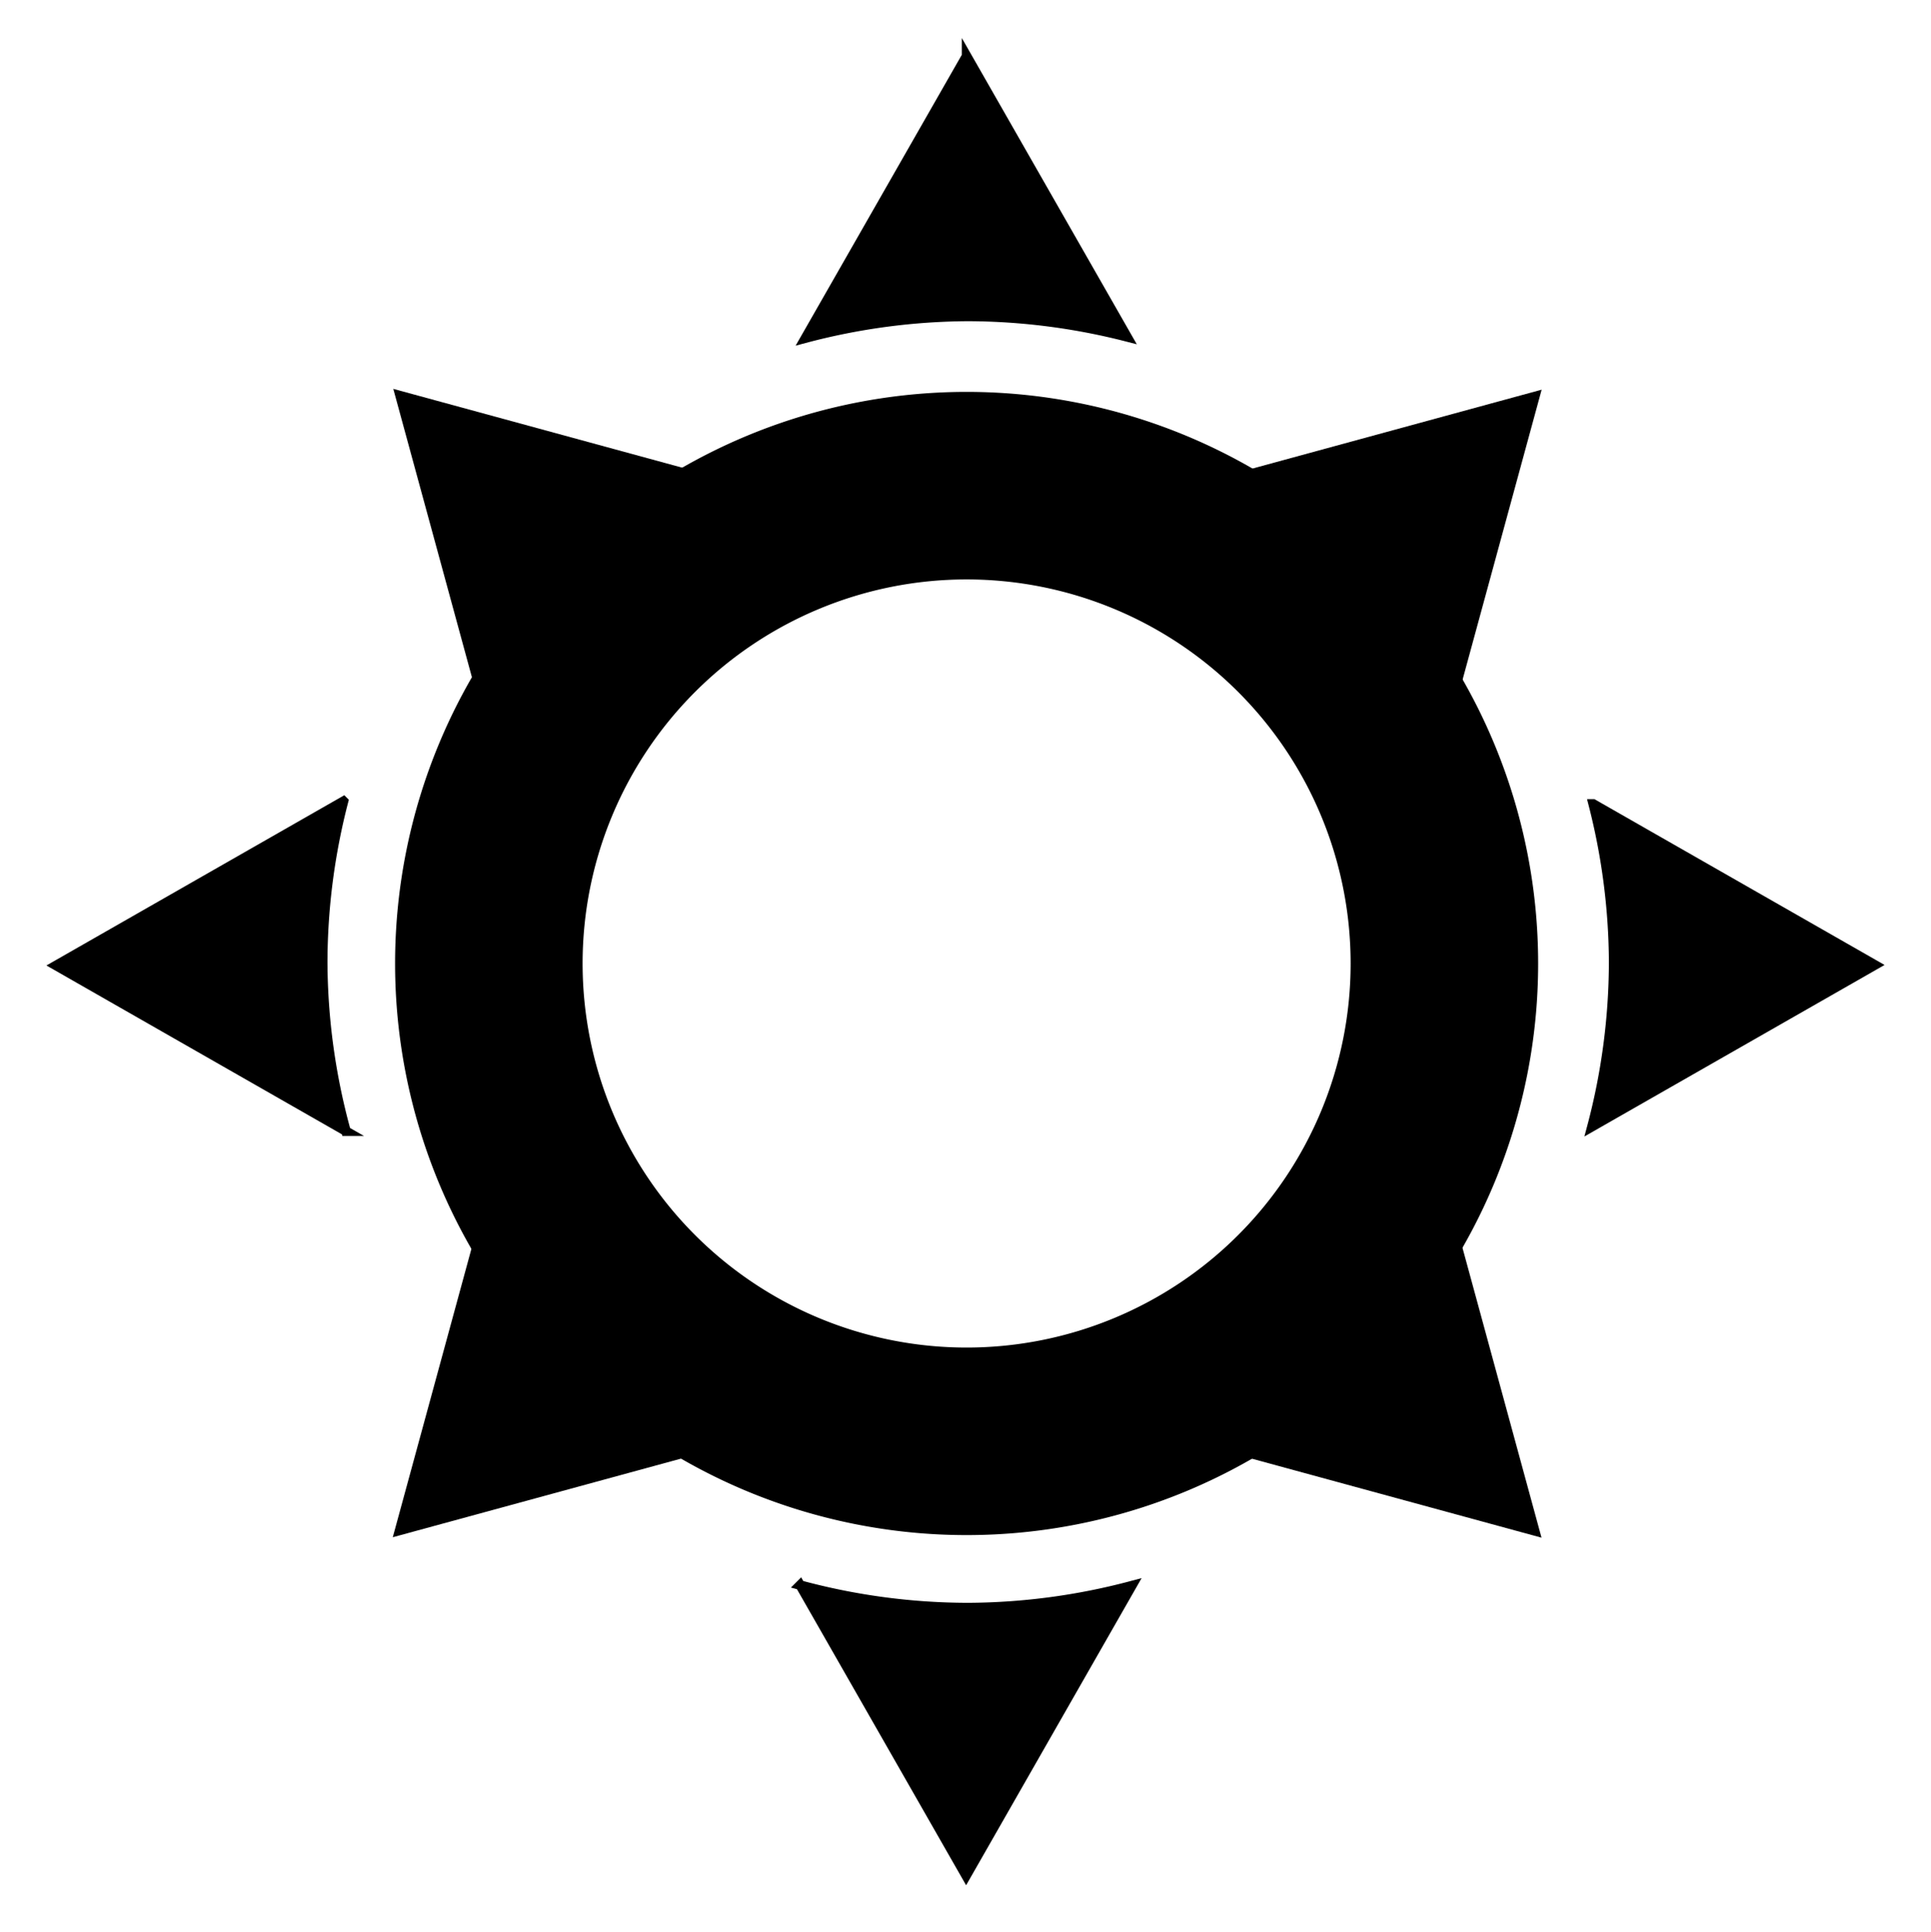 <?xml version="1.0" encoding="UTF-8" standalone="no"?>
<!-- Created with Inkscape (http://www.inkscape.org/) -->

<svg
   xmlns:dc="http://purl.org/dc/elements/1.1/"
   xmlns:cc="http://creativecommons.org/ns#"
   xmlns:rdf="http://www.w3.org/1999/02/22-rdf-syntax-ns#"
   xmlns:svg="http://www.w3.org/2000/svg"
   xmlns="http://www.w3.org/2000/svg"
   xmlns:sodipodi="http://sodipodi.sourceforge.net/DTD/sodipodi-0.dtd"
   xmlns:inkscape="http://www.inkscape.org/namespaces/inkscape"
   width="224.454"
   height="224.505"
   viewBox="0 0 224.454 224.505"
   id="svg4766"
   version="1.1"
   inkscape:version="0.91 r13725"
   sodipodi:docname="icon_set_core.svg">
  <defs
     id="defs4768" />
  <sodipodi:namedview
     id="base"
     pagecolor="#ffffff"
     bordercolor="#666666"
     borderopacity="1.0"
     inkscape:pageopacity="0.0"
     inkscape:pageshadow="2"
     inkscape:zoom="1.4142136"
     inkscape:cx="-146.08621"
     inkscape:cy="-19.843299"
     inkscape:document-units="px"
     inkscape:current-layer="layer1"
     showgrid="true"
     units="px"
     inkscape:window-width="1680"
     inkscape:window-height="990"
     inkscape:window-x="-8"
     inkscape:window-y="-8"
     inkscape:window-maximized="1"
     fit-margin-top="16"
     fit-margin-left="16"
     fit-margin-right="16"
     fit-margin-bottom="16">
    <inkscape:grid
       type="xygrid"
       id="grid5314"
       originx="12.344"
       originy="12.497" />
  </sodipodi:namedview>
  <g
     inkscape:label="Layer 1"
     inkscape:groupmode="layer"
     id="layer1"
     transform="translate(12.344,-840.354)">
    <path
       style="fill:#000000;fill-opacity:1;stroke:#000000;stroke-width:0.66;stroke-linecap:square;stroke-linejoin:miter;stroke-miterlimit:4;stroke-dasharray:none;stroke-opacity:1"
       d="m 100.013,886.231 a 66.105,66.105 0 0 0 -66.104,66.104 66.105,66.105 0 0 0 66.104,66.104 66.105,66.105 0 0 0 66.104,-66.104 66.105,66.105 0 0 0 -66.104,-66.104 z m 0,21.137 a 44.968,44.968 0 0 1 44.967,44.967 44.968,44.968 0 0 1 -44.967,44.967 44.968,44.968 0 0 1 -44.967,-44.967 44.968,44.968 0 0 1 44.967,-44.967 z"
       id="path5318"
       inkscape:connector-curvature="0" />
    <path
       style="fill:#000000;fill-opacity:1;fill-rule:evenodd;stroke:#000000;stroke-width:1.11px;stroke-linecap:butt;stroke-linejoin:miter;stroke-opacity:1"
       d="m 100.013,846.867 -18.735,32.783 a 75.032,75.032 0 0 1 18.917,-2.52 75.032,75.032 0 0 1 18.468,2.374 l -18.65,-32.638 z"
       id="path5320"
       inkscape:connector-curvature="0" />
    <path
       style="fill:#000000;fill-opacity:1;fill-rule:evenodd;stroke:#000000;stroke-width:1.11px;stroke-linecap:butt;stroke-linejoin:miter;stroke-opacity:1"
       d="m 80.66,1024.581 19.296,33.766 19.257,-33.7 a 75.032,75.032 0 0 1 -19.019,2.548 75.032,75.032 0 0 1 -19.535,-2.613 z"
       id="path5320-5"
       inkscape:connector-curvature="0" />
    <path
       style="fill:#000000;fill-opacity:1;fill-rule:evenodd;stroke:#000000;stroke-width:1.11px;stroke-linecap:butt;stroke-linejoin:miter;stroke-opacity:1"
       d="m 27.585,933.471 -33.414,19.095 33.701,19.257 a 75.032,75.032 0 0 1 -2.708,-19.66 75.032,75.032 0 0 1 2.422,-18.691 z"
       id="path5320-5-1"
       inkscape:connector-curvature="0" />
    <path
       style="fill:#000000;fill-opacity:1;fill-rule:evenodd;stroke:#000000;stroke-width:1.11px;stroke-linecap:butt;stroke-linejoin:miter;stroke-opacity:1"
       d="m 172.845,933.792 a 75.032,75.032 0 0 1 2.381,18.37 75.032,75.032 0 0 1 -2.526,19.138 l 32.894,-18.795 -32.749,-18.713 z"
       id="path5320-5-1-8"
       inkscape:connector-curvature="0" />
    <path
       style="fill:#000000;fill-opacity:1;fill-rule:evenodd;stroke:#000000;stroke-width:1.11px;stroke-linecap:butt;stroke-linejoin:miter;stroke-opacity:1"
       d="m 122.886,898.21 c 23.551,7.85 31.401,31.401 31.401,31.401 l 11.775,-43.176 z"
       id="path5320-5-1-8-6"
       inkscape:connector-curvature="0" />
    <path
       style="fill:#000000;fill-opacity:1;fill-rule:evenodd;stroke:#000000;stroke-width:1.11px;stroke-linecap:butt;stroke-linejoin:miter;stroke-opacity:1"
       d="m 45.936,929.517 c 7.85,-23.551 31.401,-31.401 31.401,-31.401 l -43.176,-11.775 z"
       id="path5320-5-1-8-6-3"
       inkscape:connector-curvature="0" />
    <path
       style="fill:#000000;fill-opacity:1;fill-rule:evenodd;stroke:#000000;stroke-width:1.11px;stroke-linecap:butt;stroke-linejoin:miter;stroke-opacity:1"
       d="M 77.278,1006.451 C 53.727,998.601 45.877,975.05 45.877,975.05 L 34.102,1018.226 Z"
       id="path5320-5-1-8-6-3-3"
       inkscape:connector-curvature="0" />
    <path
       style="fill:#000000;fill-opacity:1;fill-rule:evenodd;stroke:#000000;stroke-width:1.11px;stroke-linecap:butt;stroke-linejoin:miter;stroke-opacity:1"
       d="m 154.273,975.102 c -7.85,23.551 -31.401,31.401 -31.401,31.401 l 43.176,11.775 z"
       id="path5320-5-1-8-6-3-4"
       inkscape:connector-curvature="0" />
  </g>
</svg>

